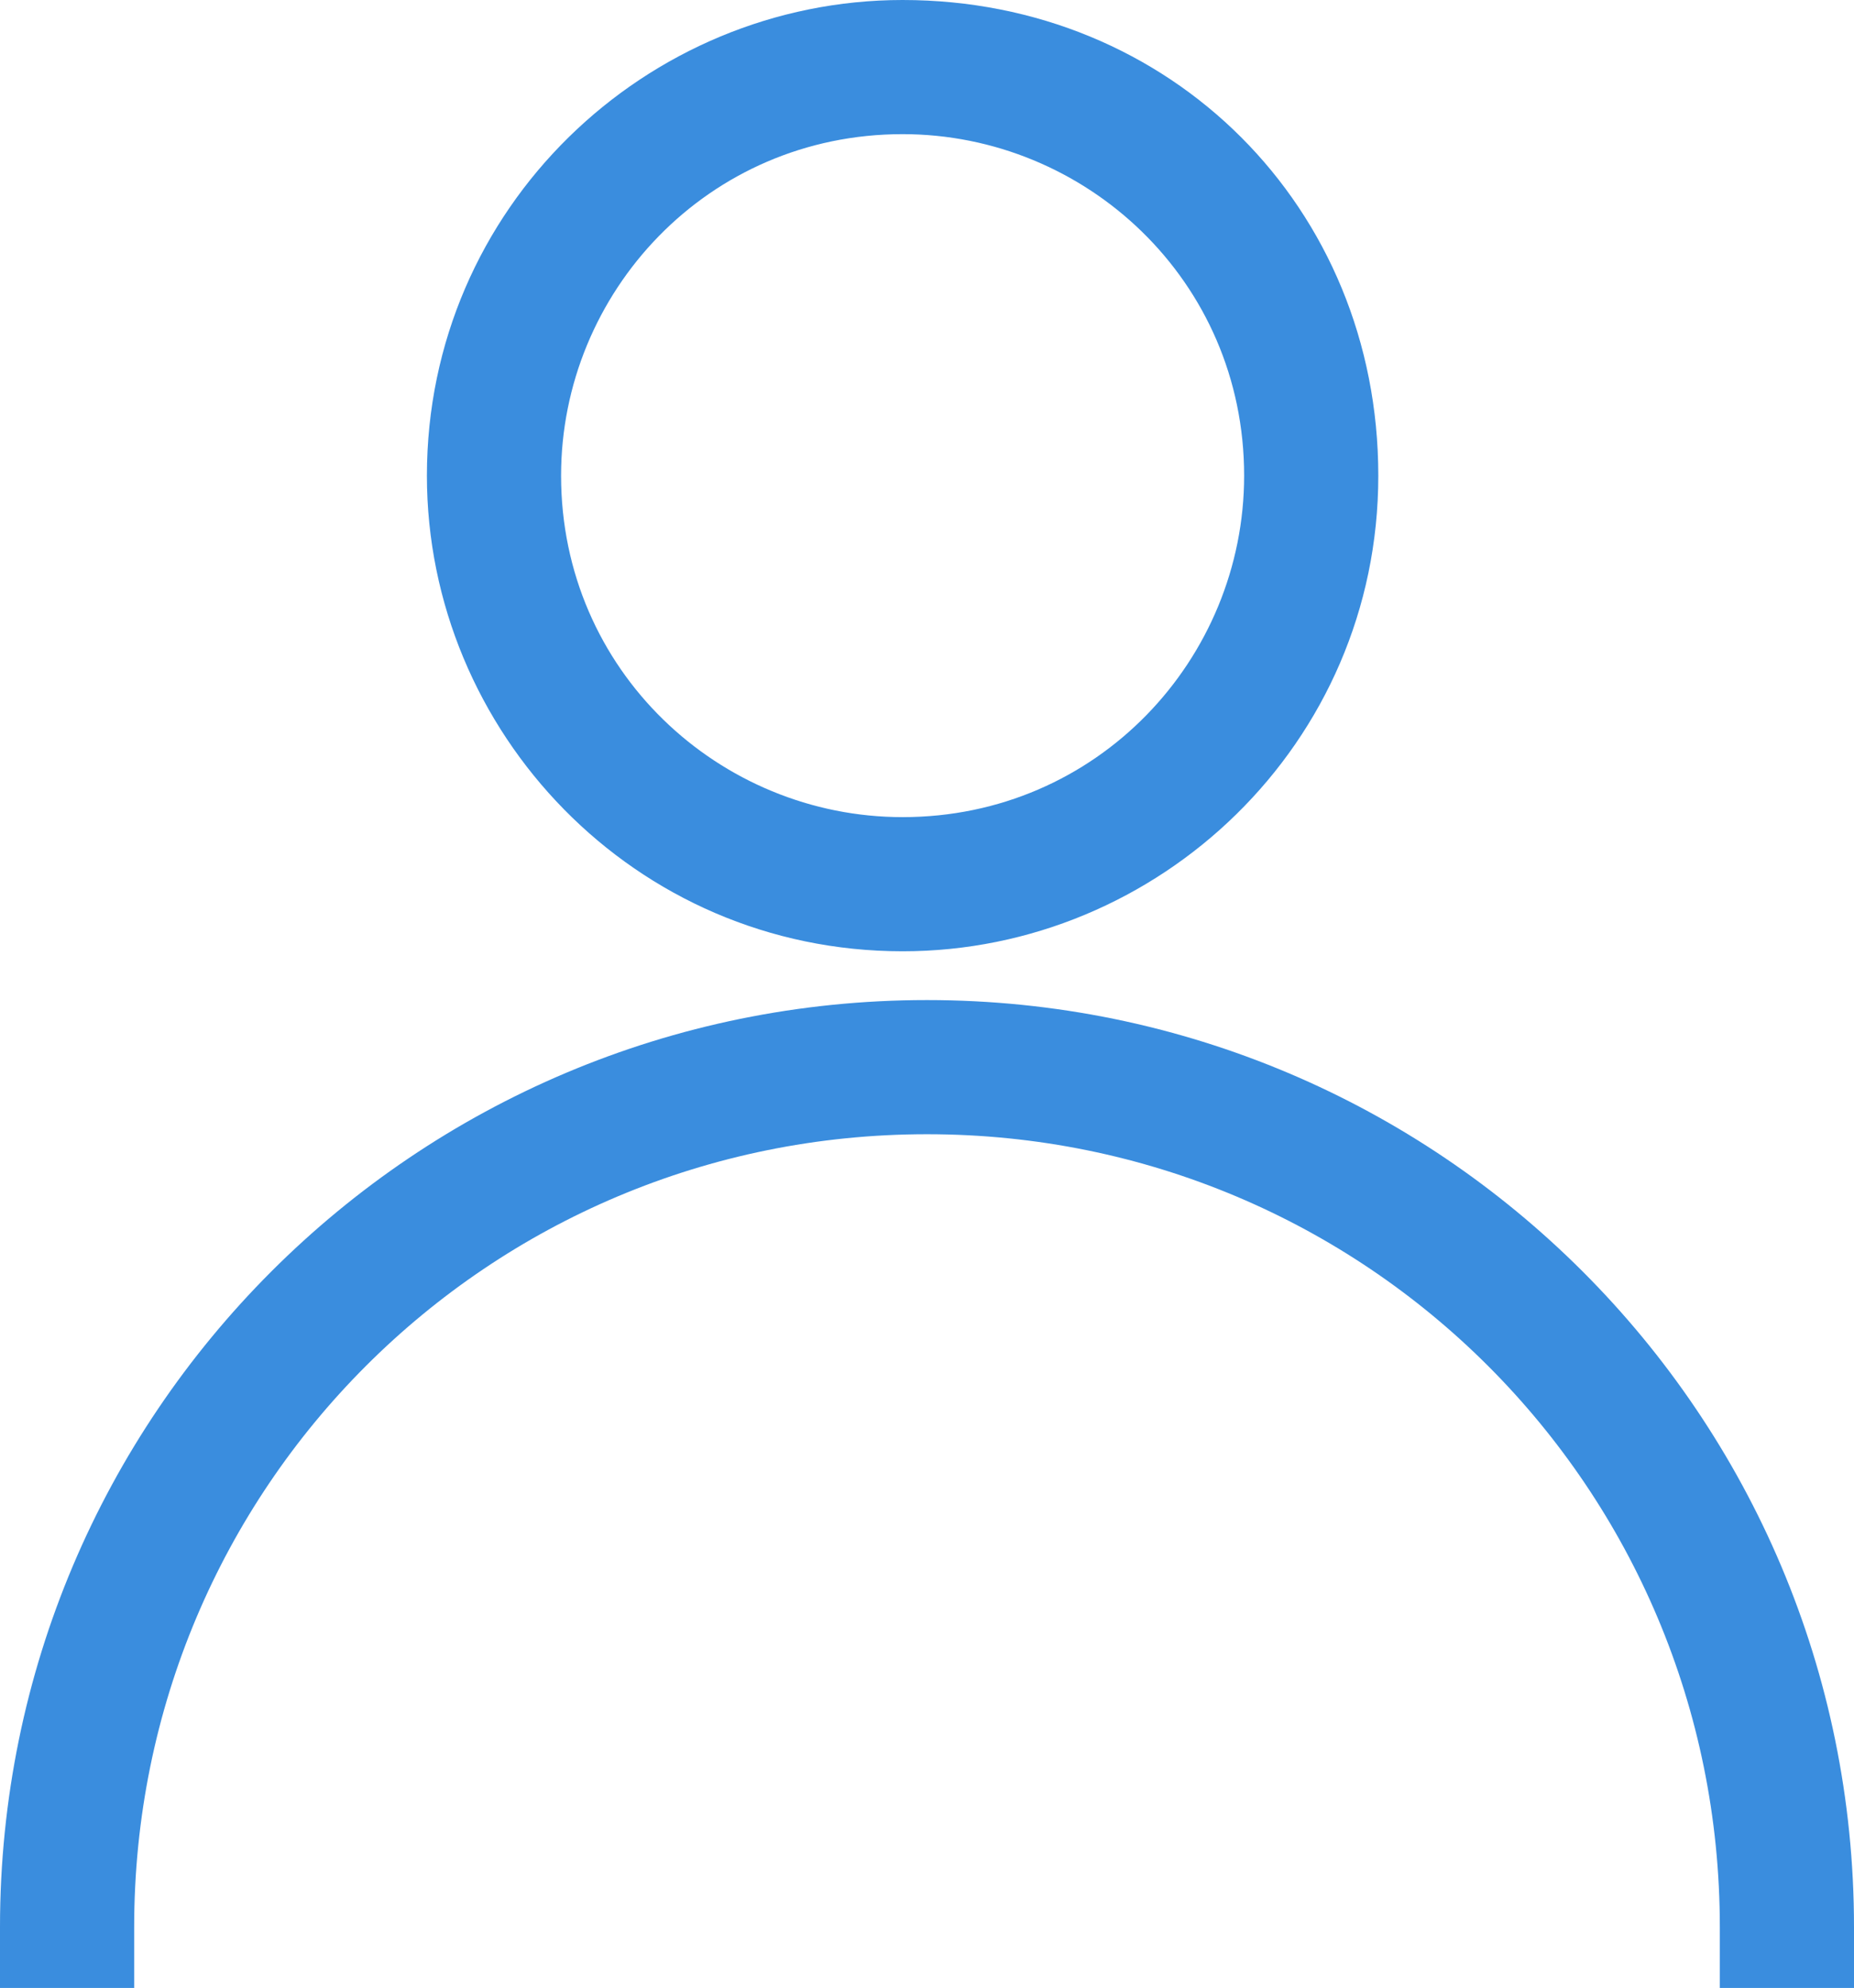 <svg xmlns="http://www.w3.org/2000/svg" viewBox="0 0 15.2 16.3"><path d="M7.4 0C5.3 0 3.5 1.7 3.5 3.9c0 2.1 1.7 3.9 3.9 3.9 2.1 0 3.9-1.7 3.9-3.9S9.6 0 7.4 0zm0 6.7c-1.5 0-2.8-1.2-2.8-2.8 0-1.5 1.2-2.8 2.8-2.8 1.5 0 2.8 1.2 2.8 2.8 0 1.5-1.2 2.8-2.8 2.8zm.2 1.5C3.4 8.2 0 11.6 0 15.8v.6h1.1v-.6c0-3.6 2.9-6.5 6.5-6.5s6.5 2.9 6.5 6.5v.6h1.1v-.6c0-4.2-3.4-7.6-7.6-7.6z" fill="#3a8dde"/></svg>